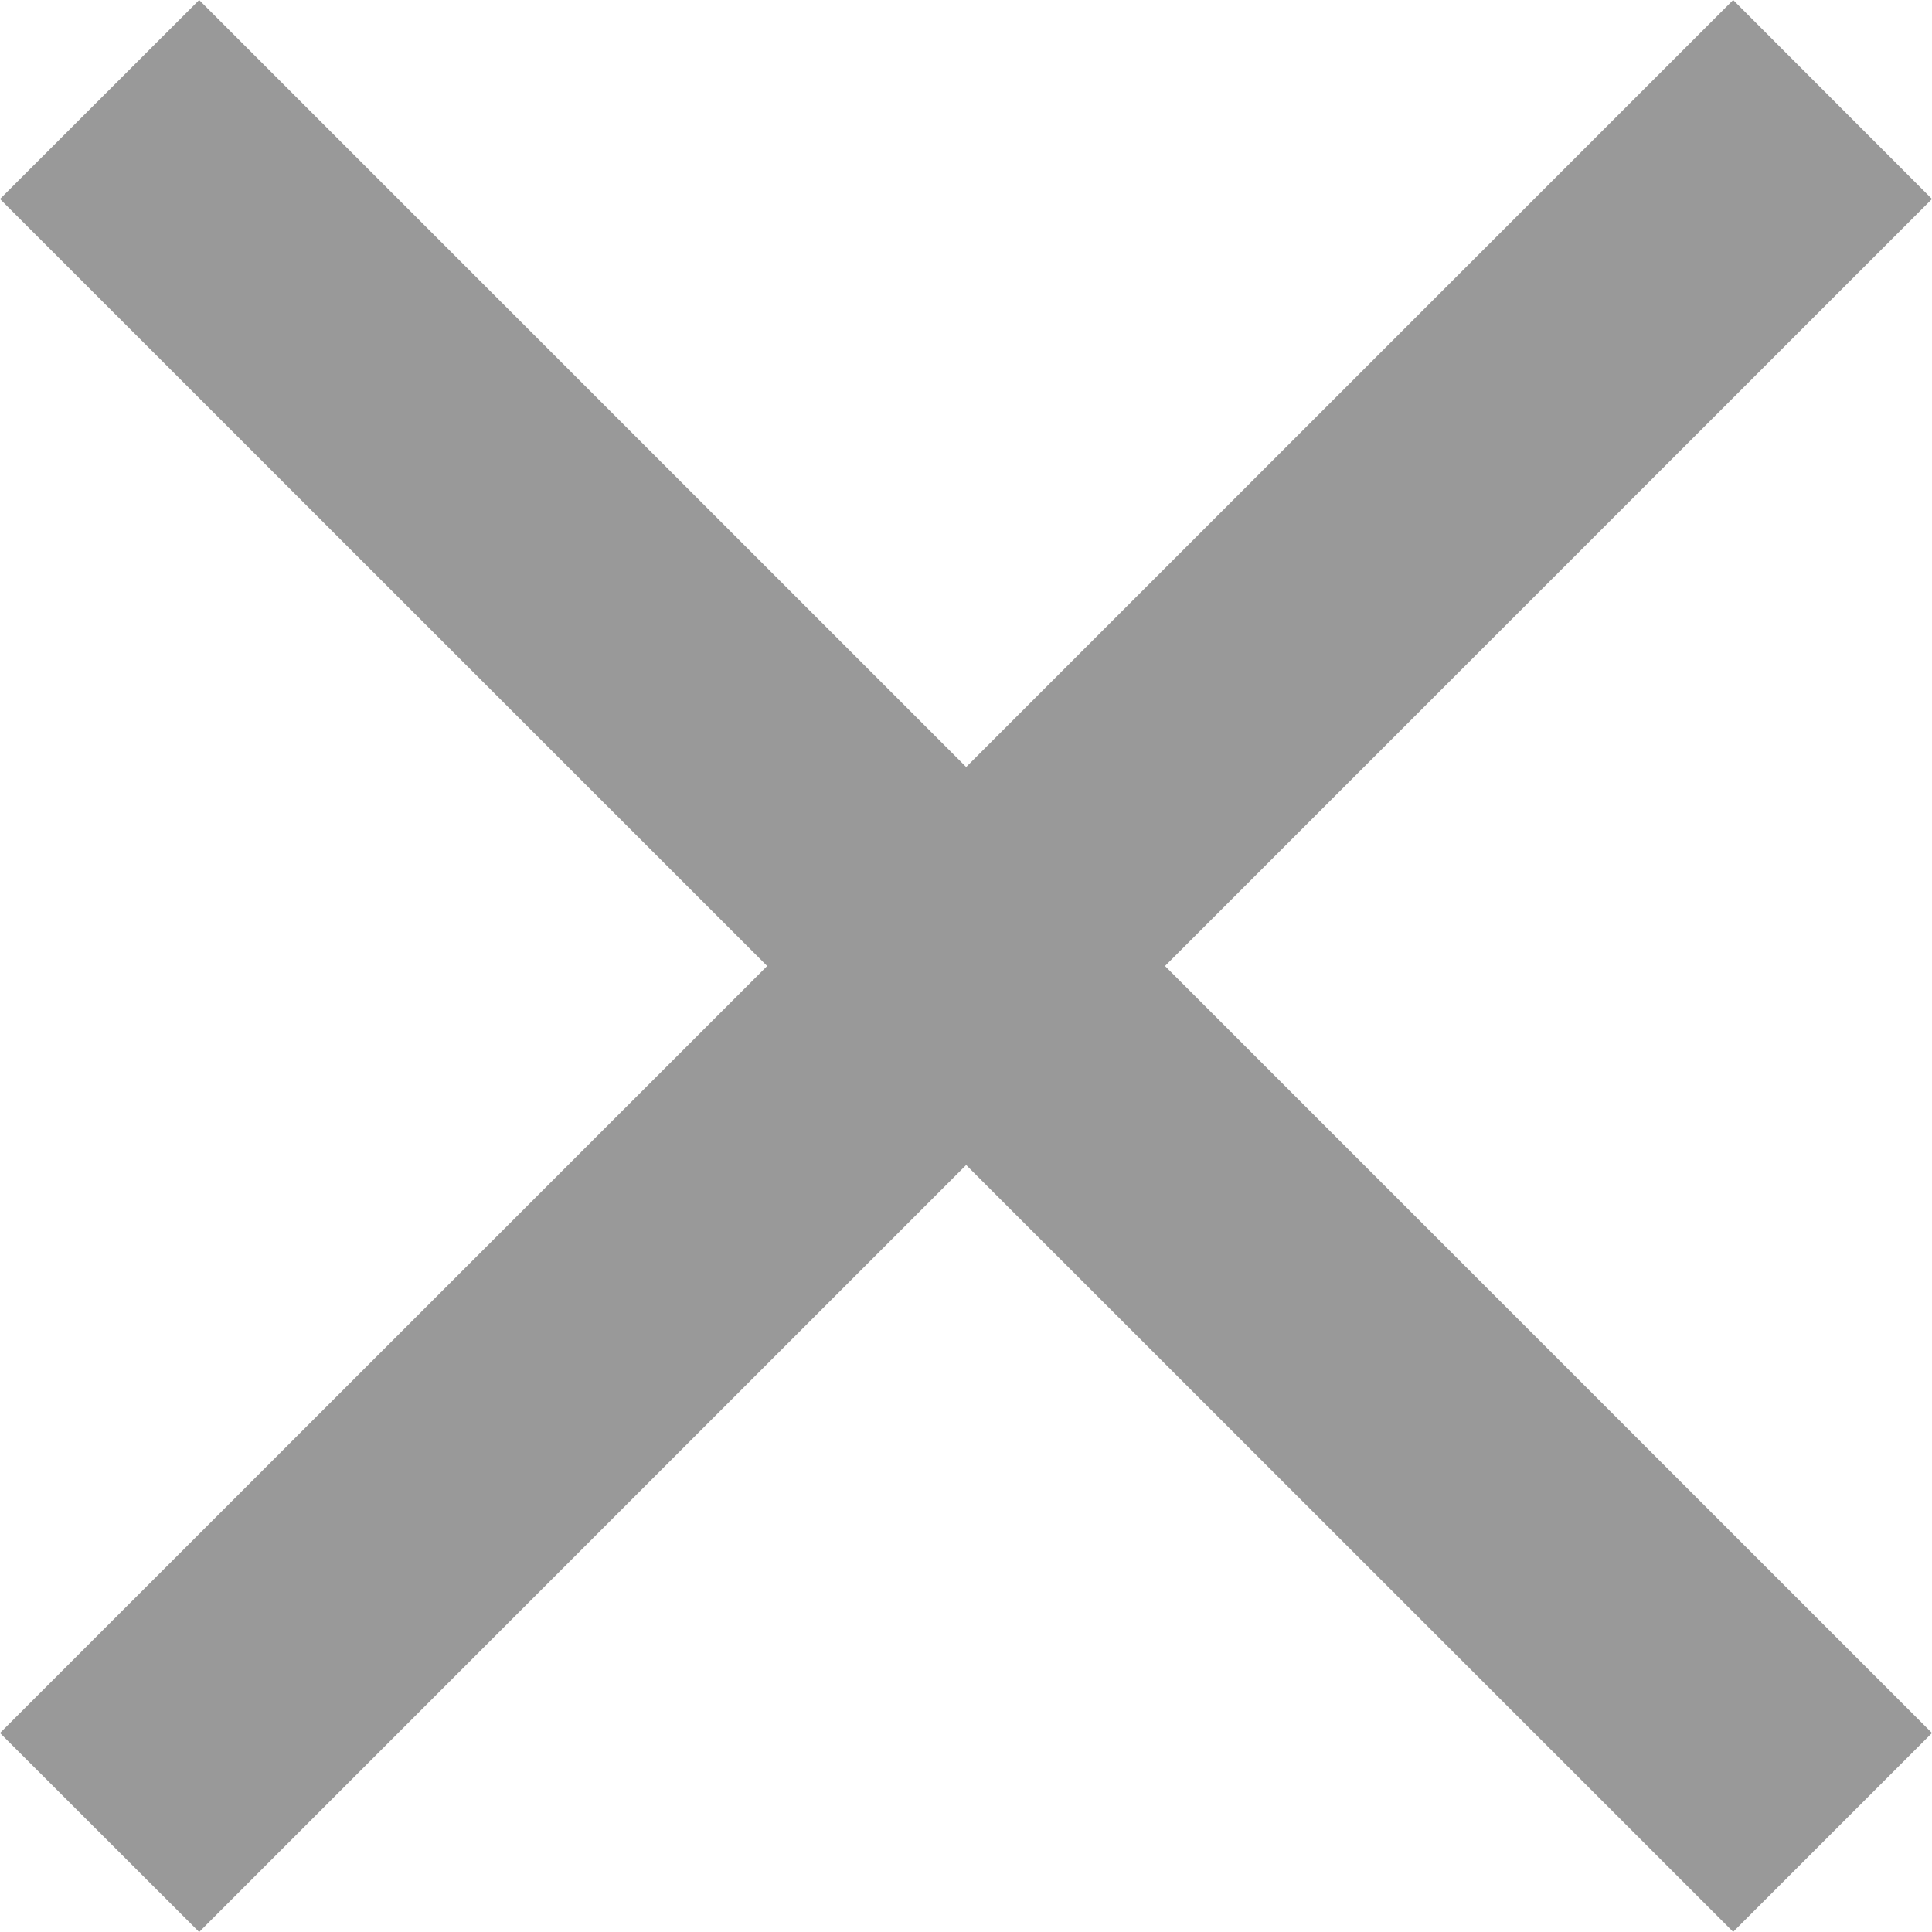 <svg xmlns="http://www.w3.org/2000/svg" width="12" height="11.999" viewBox="0 0 12 11.999">
  <path id="패스_323" data-name="패스 323" d="M17.135,6.372,15.9,5.136,11.136,9.9,6.372,5.136,5.135,6.372,9.9,11.136,5.135,15.9l1.237,1.236,4.764-4.764L15.9,17.135,17.135,15.9l-4.764-4.764Z" transform="translate(-5.135 -5.136)" fill="#999"/>
</svg>
